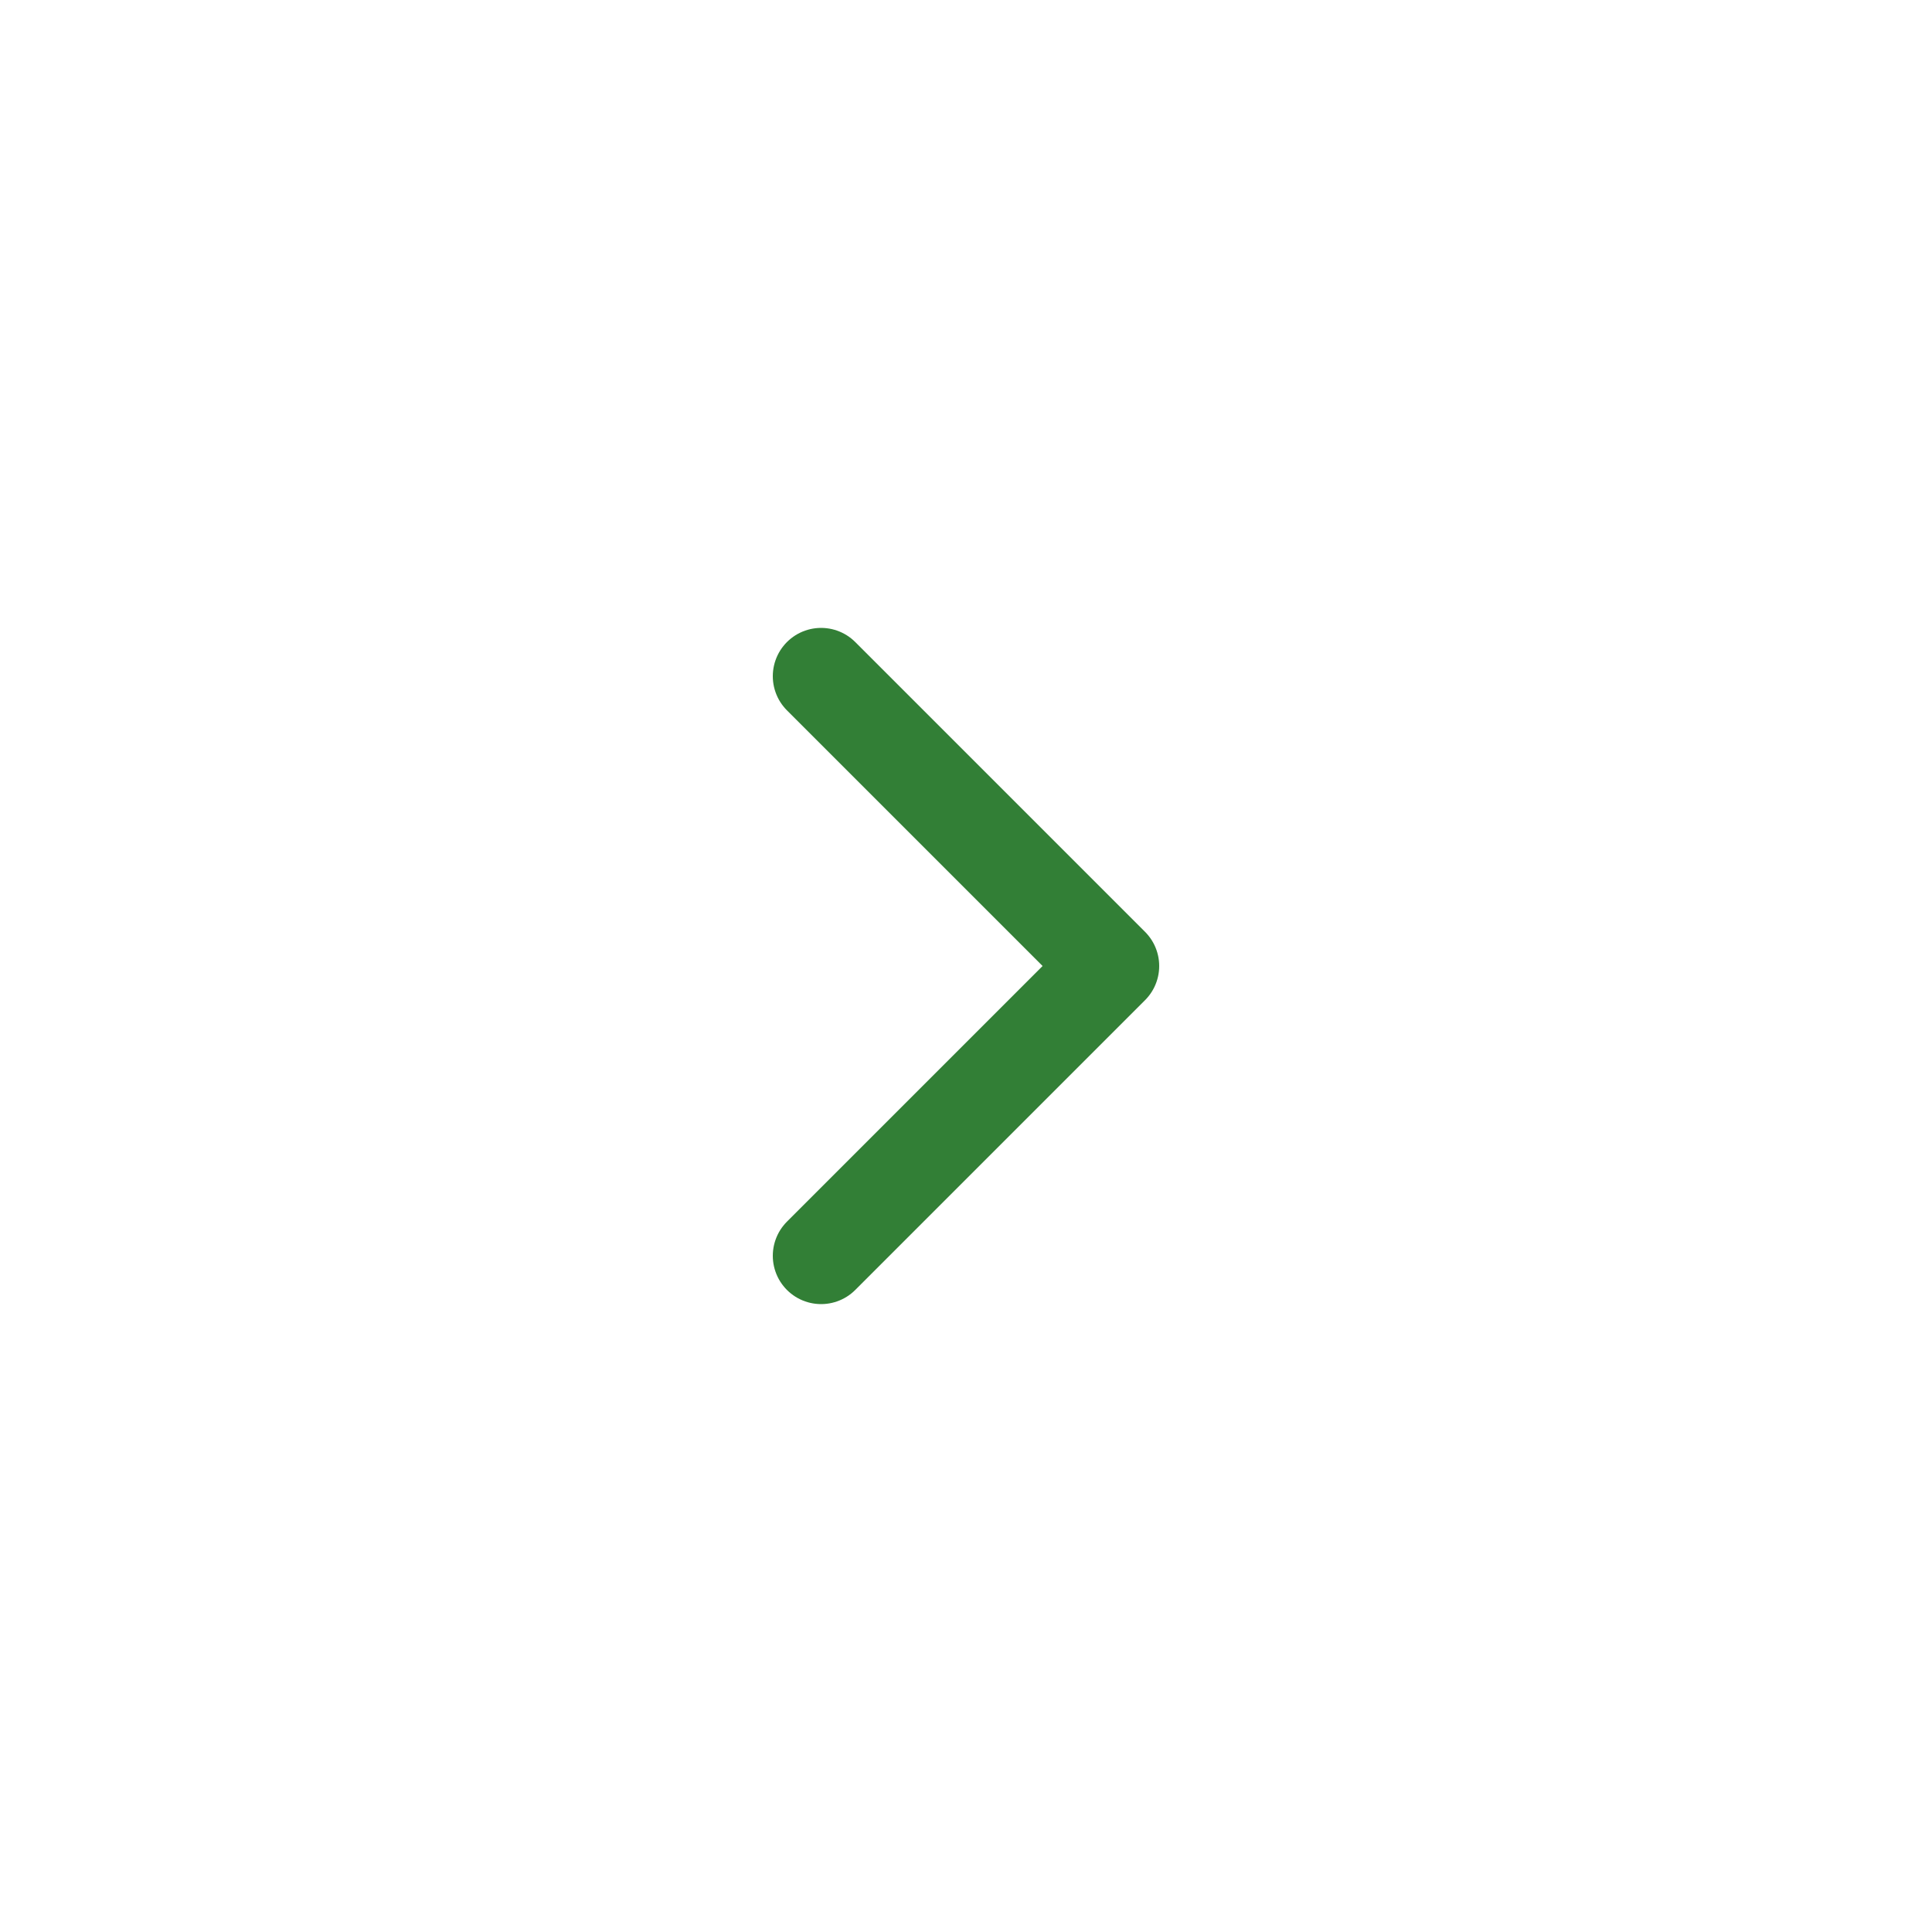 <svg width="40" height="40" viewBox="0 0 40 40" fill="none" xmlns="http://www.w3.org/2000/svg">
<path d="M17 26L23 20L17 14" stroke="#327F36" stroke-width="2" stroke-linecap="round" stroke-linejoin="round"/>
</svg>
